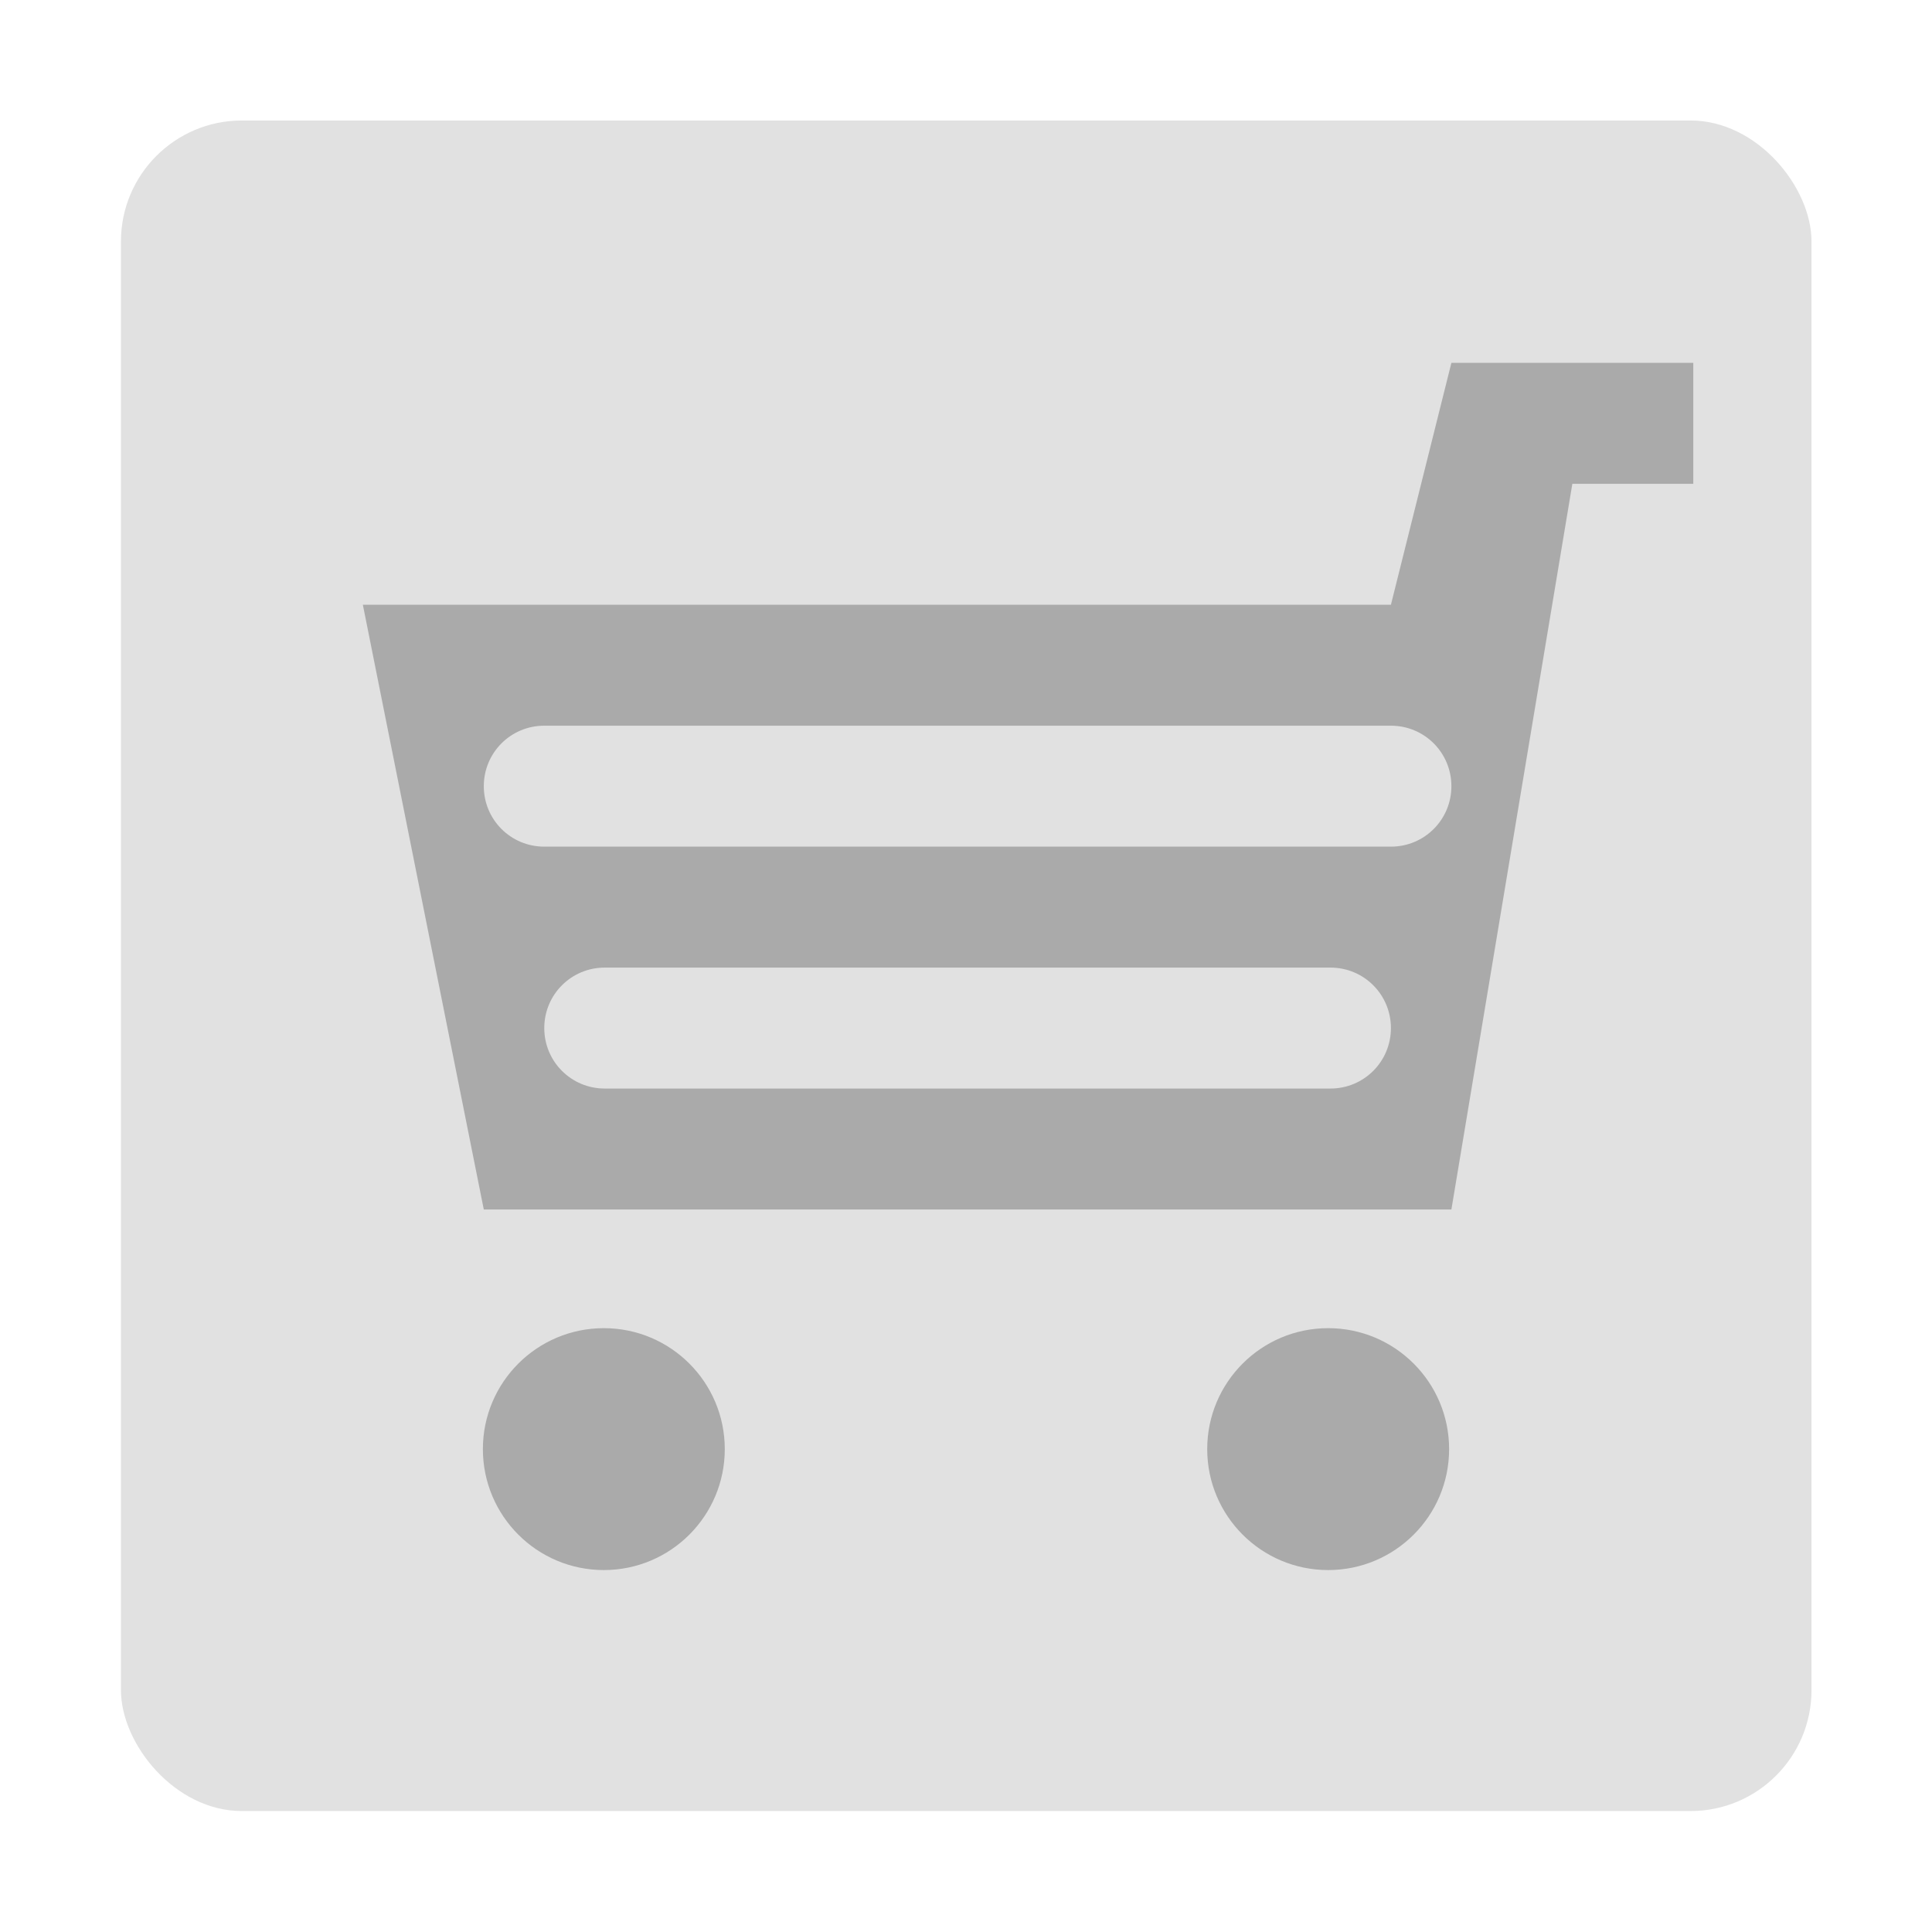 <?xml version="1.0" encoding="UTF-8" standalone="no"?>
<!-- Created with Inkscape (http://www.inkscape.org/) -->

<svg
   xmlns:dc="http://purl.org/dc/elements/1.1/"
   xmlns:cc="http://creativecommons.org/ns#"
   xmlns:rdf="http://www.w3.org/1999/02/22-rdf-syntax-ns#"
   xmlns:svg="http://www.w3.org/2000/svg"
   xmlns="http://www.w3.org/2000/svg"
   xmlns:sodipodi="http://sodipodi.sourceforge.net/DTD/sodipodi-0.dtd"
   xmlns:inkscape="http://www.inkscape.org/namespaces/inkscape"
   width="16"
   height="16"
   viewBox="0 0 4.233 4.233"
   version="1.1"
   id="svg8"
   inkscape:version="0.92.4 (5da689c313, 2019-01-14)"
   sodipodi:docname="nmiconnotinprogress.svg">
  <defs
     id="defs2" />
  <sodipodi:namedview
     id="base"
     pagecolor="#ffffff"
     bordercolor="#666666"
     borderopacity="1.0"
     inkscape:pageopacity="0.0"
     inkscape:pageshadow="2"
     inkscape:zoom="53.9375"
     inkscape:cx="8"
     inkscape:cy="8"
     inkscape:document-units="px"
     inkscape:current-layer="layer1"
     showgrid="true"
     units="px"
     inkscape:window-width="1920"
     inkscape:window-height="1051"
     inkscape:window-x="1280"
     inkscape:window-y="29"
     inkscape:window-maximized="1">
    <inkscape:grid
       type="xygrid"
       id="grid815"
       empspacing="8" />
    <inkscape:grid
       type="xygrid"
       id="grid817"
       spacingx="0.132"
       spacingy="0.132"
       empspacing="2"
       empcolor="#9f00ff"
       empopacity="0.251"
       color="#da00ff"
       opacity="0.125" />
  </sodipodi:namedview>
  <g
     inkscape:label="Layer 1"
     inkscape:groupmode="layer"
     id="layer1"
     transform="translate(0,-292.767)">
    <rect
       style="opacity:1;fill:#e1e1e1;fill-opacity:1;fill-rule:nonzero;stroke:none;stroke-width:0.265;stroke-linecap:butt;stroke-linejoin:round;stroke-miterlimit:4;stroke-dasharray:none;stroke-dashoffset:0;stroke-opacity:1;paint-order:stroke markers fill"
       id="rect1368"
       width="3.704"
       height="3.704"
       x="0.265"
       y="293.031"
       ry="0.265" />
    <circle
       style="opacity:1;fill:#aaaaaa;fill-opacity:1;fill-rule:nonzero;stroke:none;stroke-width:6;stroke-linecap:round;stroke-linejoin:round;stroke-miterlimit:4;stroke-dasharray:none;stroke-dashoffset:0;stroke-opacity:1;paint-order:markers stroke fill"
       id="path840"
       cx="1.323"
       cy="295.942"
       r="0.265" />
    <circle
       style="opacity:1;fill:#aaaaaa;fill-opacity:1;fill-rule:nonzero;stroke:none;stroke-width:6;stroke-linecap:round;stroke-linejoin:round;stroke-miterlimit:4;stroke-dasharray:none;stroke-dashoffset:0;stroke-opacity:1;paint-order:markers stroke fill"
       id="path842"
       cx="2.91"
       cy="295.942"
       r="0.265" />
    <path
       style="fill:#aaaaaa;fill-opacity:1;fill-rule:evenodd;stroke:none;stroke-width:1px;stroke-linecap:butt;stroke-linejoin:miter;stroke-opacity:1"
       d="M 12 3 L 11.5 5 L 3 5 L 4 10 L 12 10 L 13 4 L 14 4 L 14 3 L 12 3 z M 4.5 6 L 11.5 6 C 11.777 6 12 6.223 12 6.5 C 12 6.777 11.777 7 11.5 7 L 4.5 7 C 4.223 7 4 6.777 4 6.5 C 4 6.223 4.223 6 4.5 6 z M 5 8 L 11 8 C 11.277 8 11.5 8.223 11.5 8.5 C 11.5 8.777 11.277 9 11 9 L 5 9 C 4.723 9 4.5 8.777 4.5 8.5 C 4.5 8.223 4.723 8 5 8 z "
       transform="matrix(0.265,0,0,0.265,0,292.767)"
       id="path844" />
  </g>
</svg>
